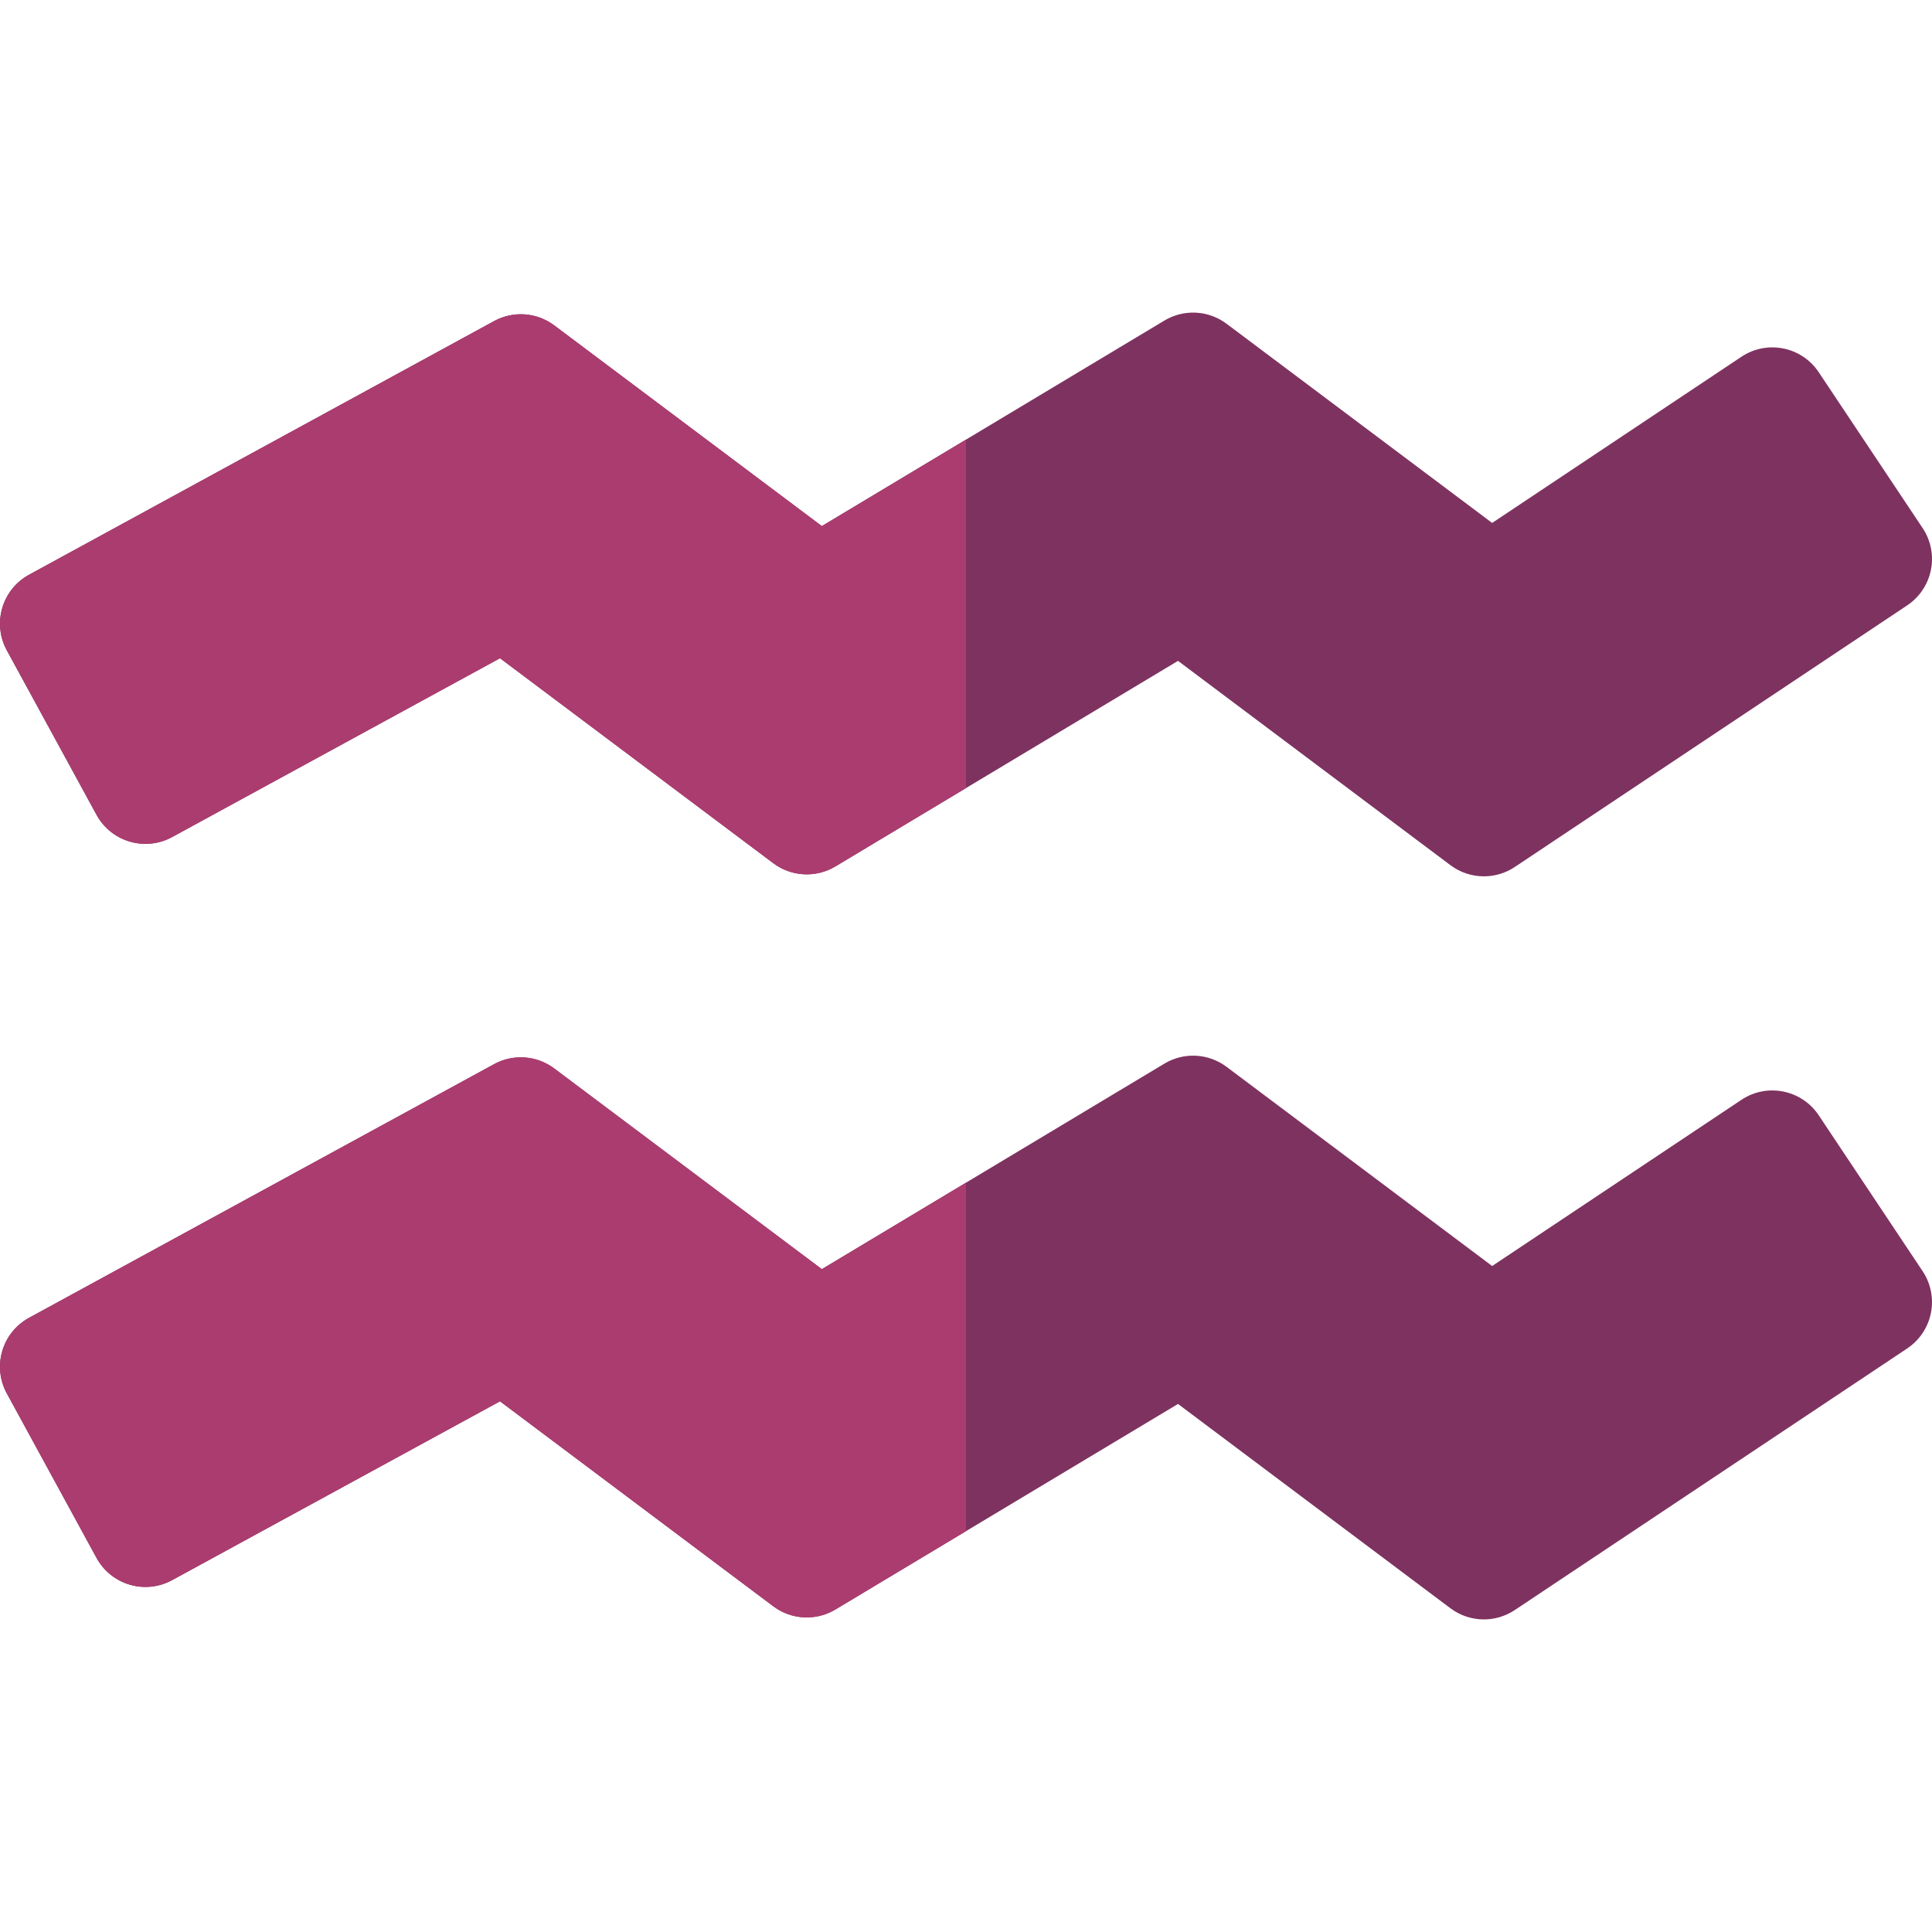 <?xml version="1.0" encoding="iso-8859-1"?>
<!-- Generator: Adobe Illustrator 19.0.0, SVG Export Plug-In . SVG Version: 6.00 Build 0)  -->
<svg version="1.1" id="Capa_1" xmlns="http://www.w3.org/2000/svg" xmlns:xlink="http://www.w3.org/1999/xlink" x="0px" y="0px"
	 viewBox="0 0 512 512" style="enable-background:new 0 0 512 512;" xml:space="preserve">
<path style="fill:#7E3260;" d="M25.583,215.935c1.876,3.438,5.041,5.991,8.798,7.097c3.758,1.106,7.801,0.672,11.239-1.204
	l86.885-47.391l72.431,54.323c4.804,3.603,11.311,3.937,16.46,0.849l90.789-54.473l72.197,54.147
	c2.62,1.964,5.738,2.954,8.862,2.954c2.85,0,5.706-0.823,8.191-2.481l103.989-69.325c3.259-2.172,5.522-5.551,6.29-9.392
	c0.768-3.84-0.021-7.83-2.194-11.089l-27.542-41.311c-4.525-6.788-13.695-8.622-20.481-4.096l-66.064,44.042l-70.387-52.79
	c-4.803-3.603-11.31-3.937-16.46-0.849l-90.789,54.473l-70.914-53.186c-4.629-3.471-10.855-3.92-15.934-1.15L7.7,152.309
	c-7.161,3.906-9.8,12.877-5.894,20.038L25.583,215.935z"/>
<path style="fill:#AB3C6F;" d="M255.999,116.496l-38.202,22.922l-70.915-53.186c-4.629-3.471-10.855-3.92-15.934-1.15L7.7,152.309
	c-7.161,3.906-9.8,12.877-5.894,20.038l23.775,43.59c1.876,3.438,5.041,5.991,8.798,7.097c3.758,1.106,7.801,0.672,11.239-1.204
	l86.885-47.391l72.431,54.323c4.804,3.603,11.311,3.937,16.46,0.849l34.604-20.762V116.496z"/>
<path style="fill:#7E3260;" d="M481.977,295.56c-4.525-6.788-13.695-8.621-20.481-4.096l-66.064,44.042l-70.387-52.79
	c-4.803-3.602-11.31-3.937-16.46-0.849l-90.789,54.473l-70.915-53.186c-4.629-3.471-10.855-3.921-15.934-1.15L7.7,349.231
	c-7.161,3.906-9.8,12.877-5.894,20.038l23.775,43.59c1.876,3.438,5.041,5.991,8.798,7.097c3.758,1.106,7.801,0.672,11.239-1.204
	l86.885-47.391l72.431,54.323c4.804,3.603,11.311,3.938,16.46,0.849l90.789-54.473l72.197,54.147
	c2.62,1.964,5.738,2.954,8.862,2.954c2.85,0,5.706-0.823,8.191-2.481l103.989-69.325c3.259-2.172,5.522-5.551,6.29-9.392
	c0.768-3.84-0.021-7.83-2.194-11.089L481.977,295.56z"/>
<path style="fill:#AB3C6F;" d="M255.999,313.418l-38.202,22.922l-70.915-53.186c-4.629-3.471-10.855-3.921-15.934-1.15L7.7,349.231
	c-7.161,3.906-9.8,12.877-5.894,20.038l23.775,43.59c1.876,3.438,5.041,5.991,8.798,7.097c3.758,1.106,7.801,0.672,11.239-1.204
	l86.885-47.391l72.431,54.323c4.804,3.603,11.311,3.938,16.46,0.849l34.604-20.762V313.418z"/>
<g>
</g>
<g>
</g>
<g>
</g>
<g>
</g>
<g>
</g>
<g>
</g>
<g>
</g>
<g>
</g>
<g>
</g>
<g>
</g>
<g>
</g>
<g>
</g>
<g>
</g>
<g>
</g>
<g>
</g>
</svg>
